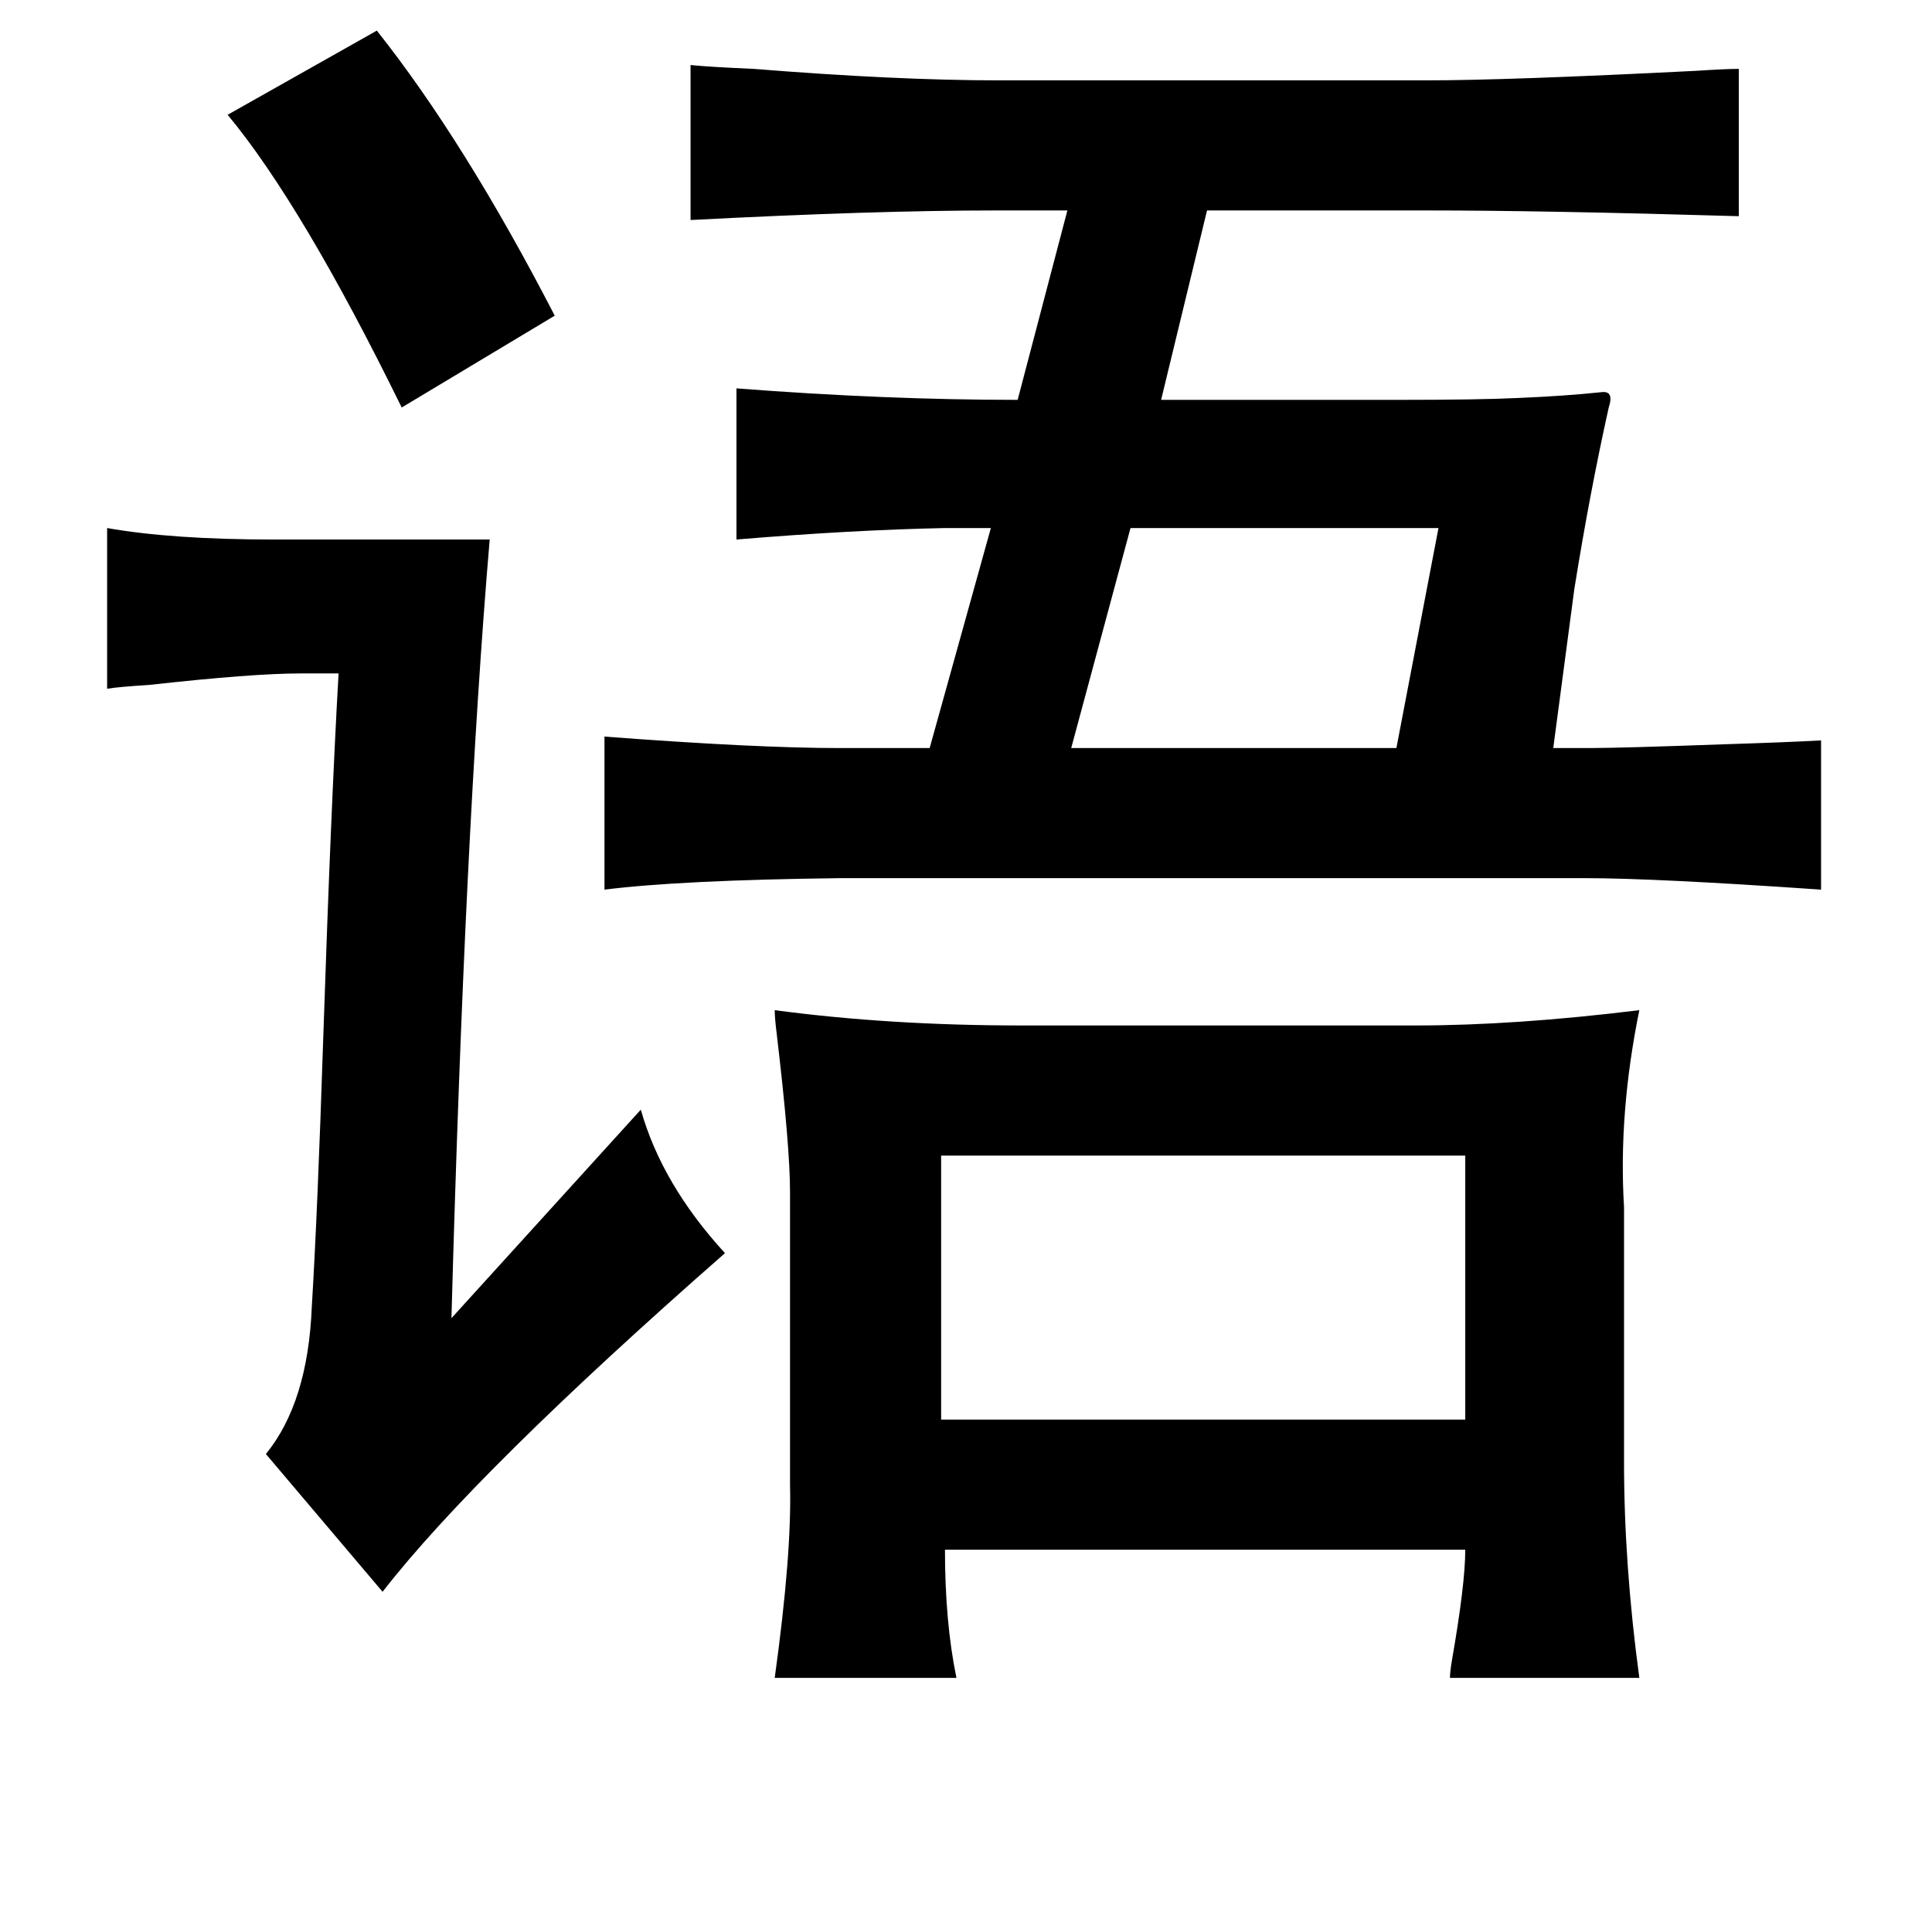 <?xml version="1.0" standalone="no"?>
<!DOCTYPE svg PUBLIC "-//W3C//DTD SVG 1.1//EN" "http://www.w3.org/Graphics/SVG/1.1/DTD/svg11.dtd" >
<svg xmlns="http://www.w3.org/2000/svg" xmlns:xlink="http://www.w3.org/1999/xlink" version="1.1" viewBox="-10 0 1010 1000">
   <path fill="currentColor"
d="M187 16q46 58 93 149l-80 48q-52 -106 -91 -153zM899 36v77q-102 -3 -163 -3h-115l-24 99h125q42 0 62 -1q24 -1 43 -3q7 -1 4 8q-10 45 -18 95l-11 83h19q16 0 71 -2q32 -1 50 -2v78q-87 -6 -123 -6h-390q-83 1 -123 6v-80q79 6 123 6h47l32 -115h-24q-49 1 -109 6v-79
q78 6 147 6l26 -99h-38q-63 0 -159 5v-81q10 1 33 2q75 6 128 6h224q42 0 141 -5q15 -1 22 -1zM742 276h-161l-31 115h170zM46 276q34 6 87 6h113q-13 153 -20 407l99 -109q11 39 44 75q-130 114 -179 177l-61 -72q22 -27 24 -77q3 -49 6 -141q4 -120 8 -190h-20
q-25 0 -79 6q-16 1 -22 2v-84zM482 604v138h274v-138h-274zM395 528q60 8 129 8h206q52 0 117 -8q-11 54 -8 103v133q0 54 8 113h-99q0 -3 1 -9q7 -40 7 -58h-272q0 38 6 67h-95q9 -65 8 -101v-153q0 -24 -7 -83q-1 -8 -1 -12z" />
</svg>
